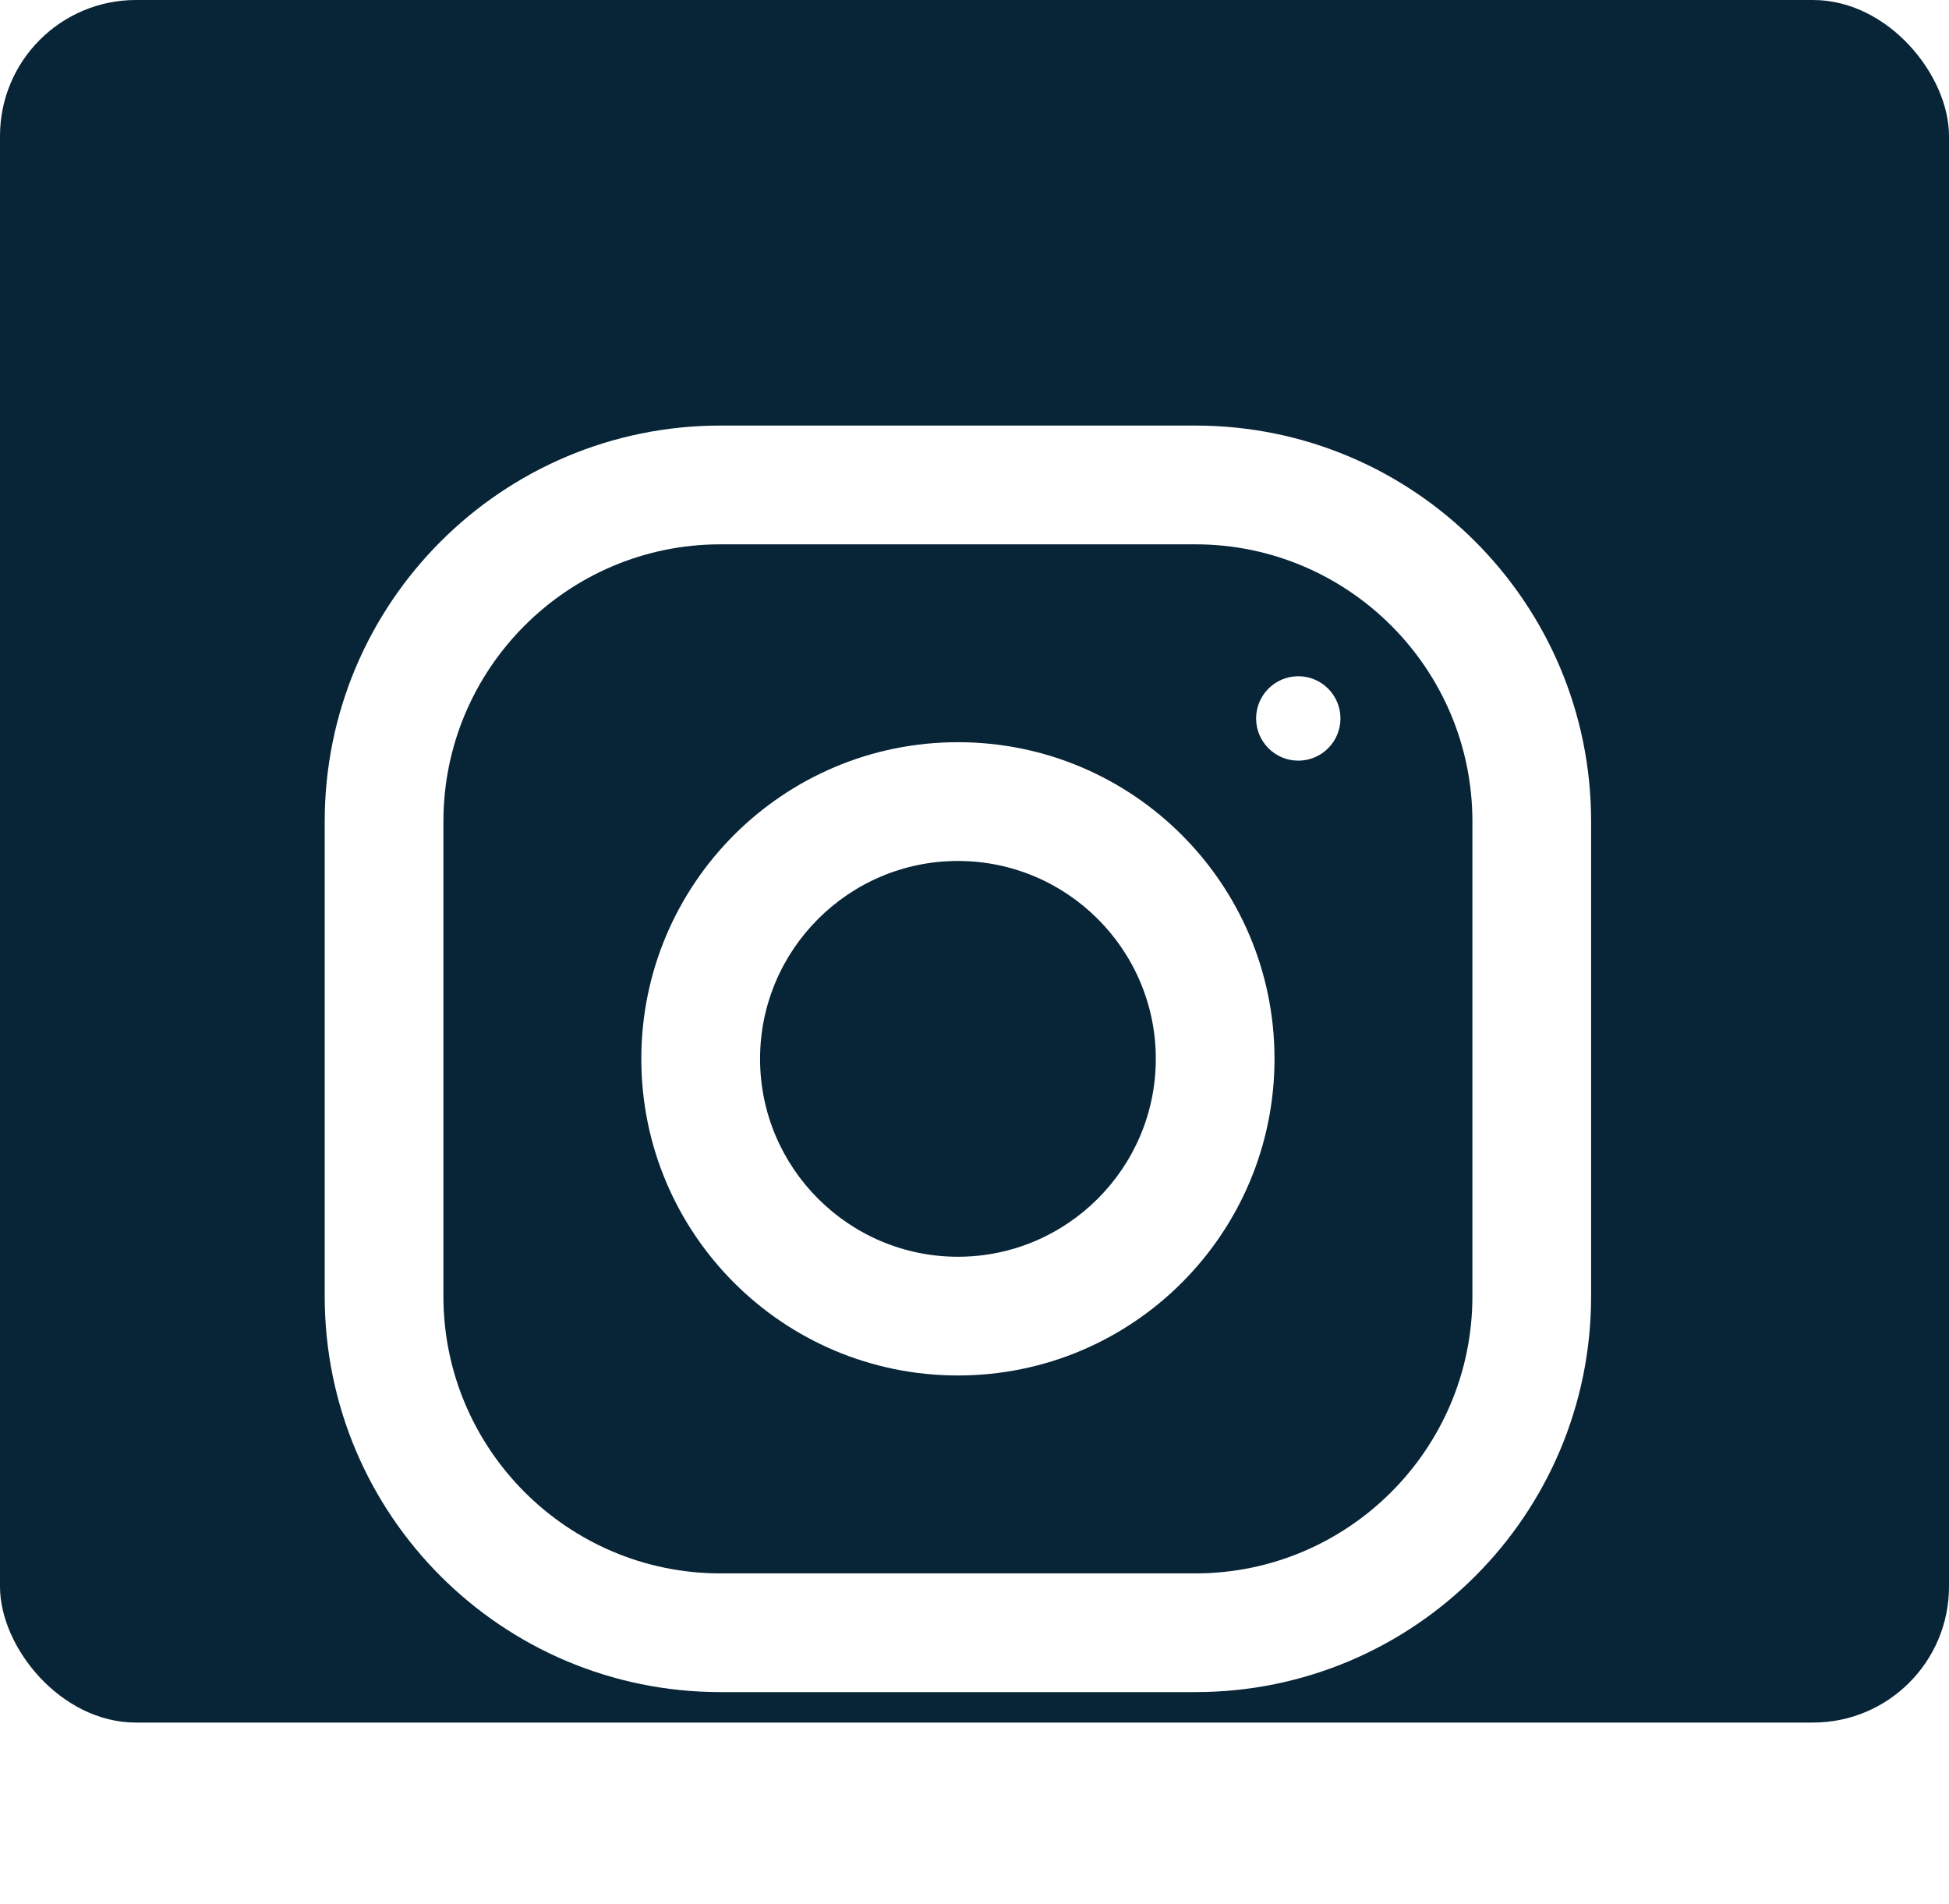 <svg width="43" height="42" viewBox="0 0 43 42" fill="none" xmlns="http://www.w3.org/2000/svg">
<rect width="43" height="38" rx="3" fill="#082437"/>
<g filter="url(#filter0_d)">
<path d="M26.373 5.388H15.895C11.074 5.388 7.164 9.298 7.164 14.12V24.597C7.164 29.419 11.074 33.328 15.895 33.328H26.373C31.195 33.328 35.104 29.419 35.104 24.597V14.12C35.104 9.298 31.195 5.388 26.373 5.388ZM32.485 24.597C32.485 27.967 29.743 30.709 26.373 30.709H15.895C12.525 30.709 9.783 27.967 9.783 24.597V14.12C9.783 10.749 12.525 8.008 15.895 8.008H26.373C29.743 8.008 32.485 10.749 32.485 14.12V24.597Z" fill="white"/>
<path d="M21.134 12.373C17.277 12.373 14.149 15.501 14.149 19.358C14.149 23.216 17.277 26.343 21.134 26.343C24.992 26.343 28.119 23.216 28.119 19.358C28.119 15.501 24.992 12.373 21.134 12.373ZM21.134 23.724C18.728 23.724 16.769 21.765 16.769 19.358C16.769 16.95 18.728 14.993 21.134 14.993C23.541 14.993 25.5 16.95 25.5 19.358C25.5 21.765 23.541 23.724 21.134 23.724Z" fill="white"/>
<path d="M28.644 12.78C29.158 12.78 29.574 12.363 29.574 11.849C29.574 11.335 29.158 10.918 28.644 10.918C28.13 10.918 27.713 11.335 27.713 11.849C27.713 12.363 28.13 12.78 28.644 12.78Z" fill="white"/>
</g>
<defs>
<filter id="filter0_d" x="3.164" y="5.388" width="35.94" height="35.94" filterUnits="userSpaceOnUse" color-interpolation-filters="sRGB">
<feFlood flood-opacity="0" result="BackgroundImageFix"/>
<feColorMatrix in="SourceAlpha" type="matrix" values="0 0 0 0 0 0 0 0 0 0 0 0 0 0 0 0 0 0 127 0"/>
<feOffset dy="4"/>
<feGaussianBlur stdDeviation="2"/>
<feColorMatrix type="matrix" values="0 0 0 0 0 0 0 0 0 0 0 0 0 0 0 0 0 0 0.25 0"/>
<feBlend mode="normal" in2="BackgroundImageFix" result="effect1_dropShadow"/>
<feBlend mode="normal" in="SourceGraphic" in2="effect1_dropShadow" result="shape"/>
</filter>
</defs>
</svg>
